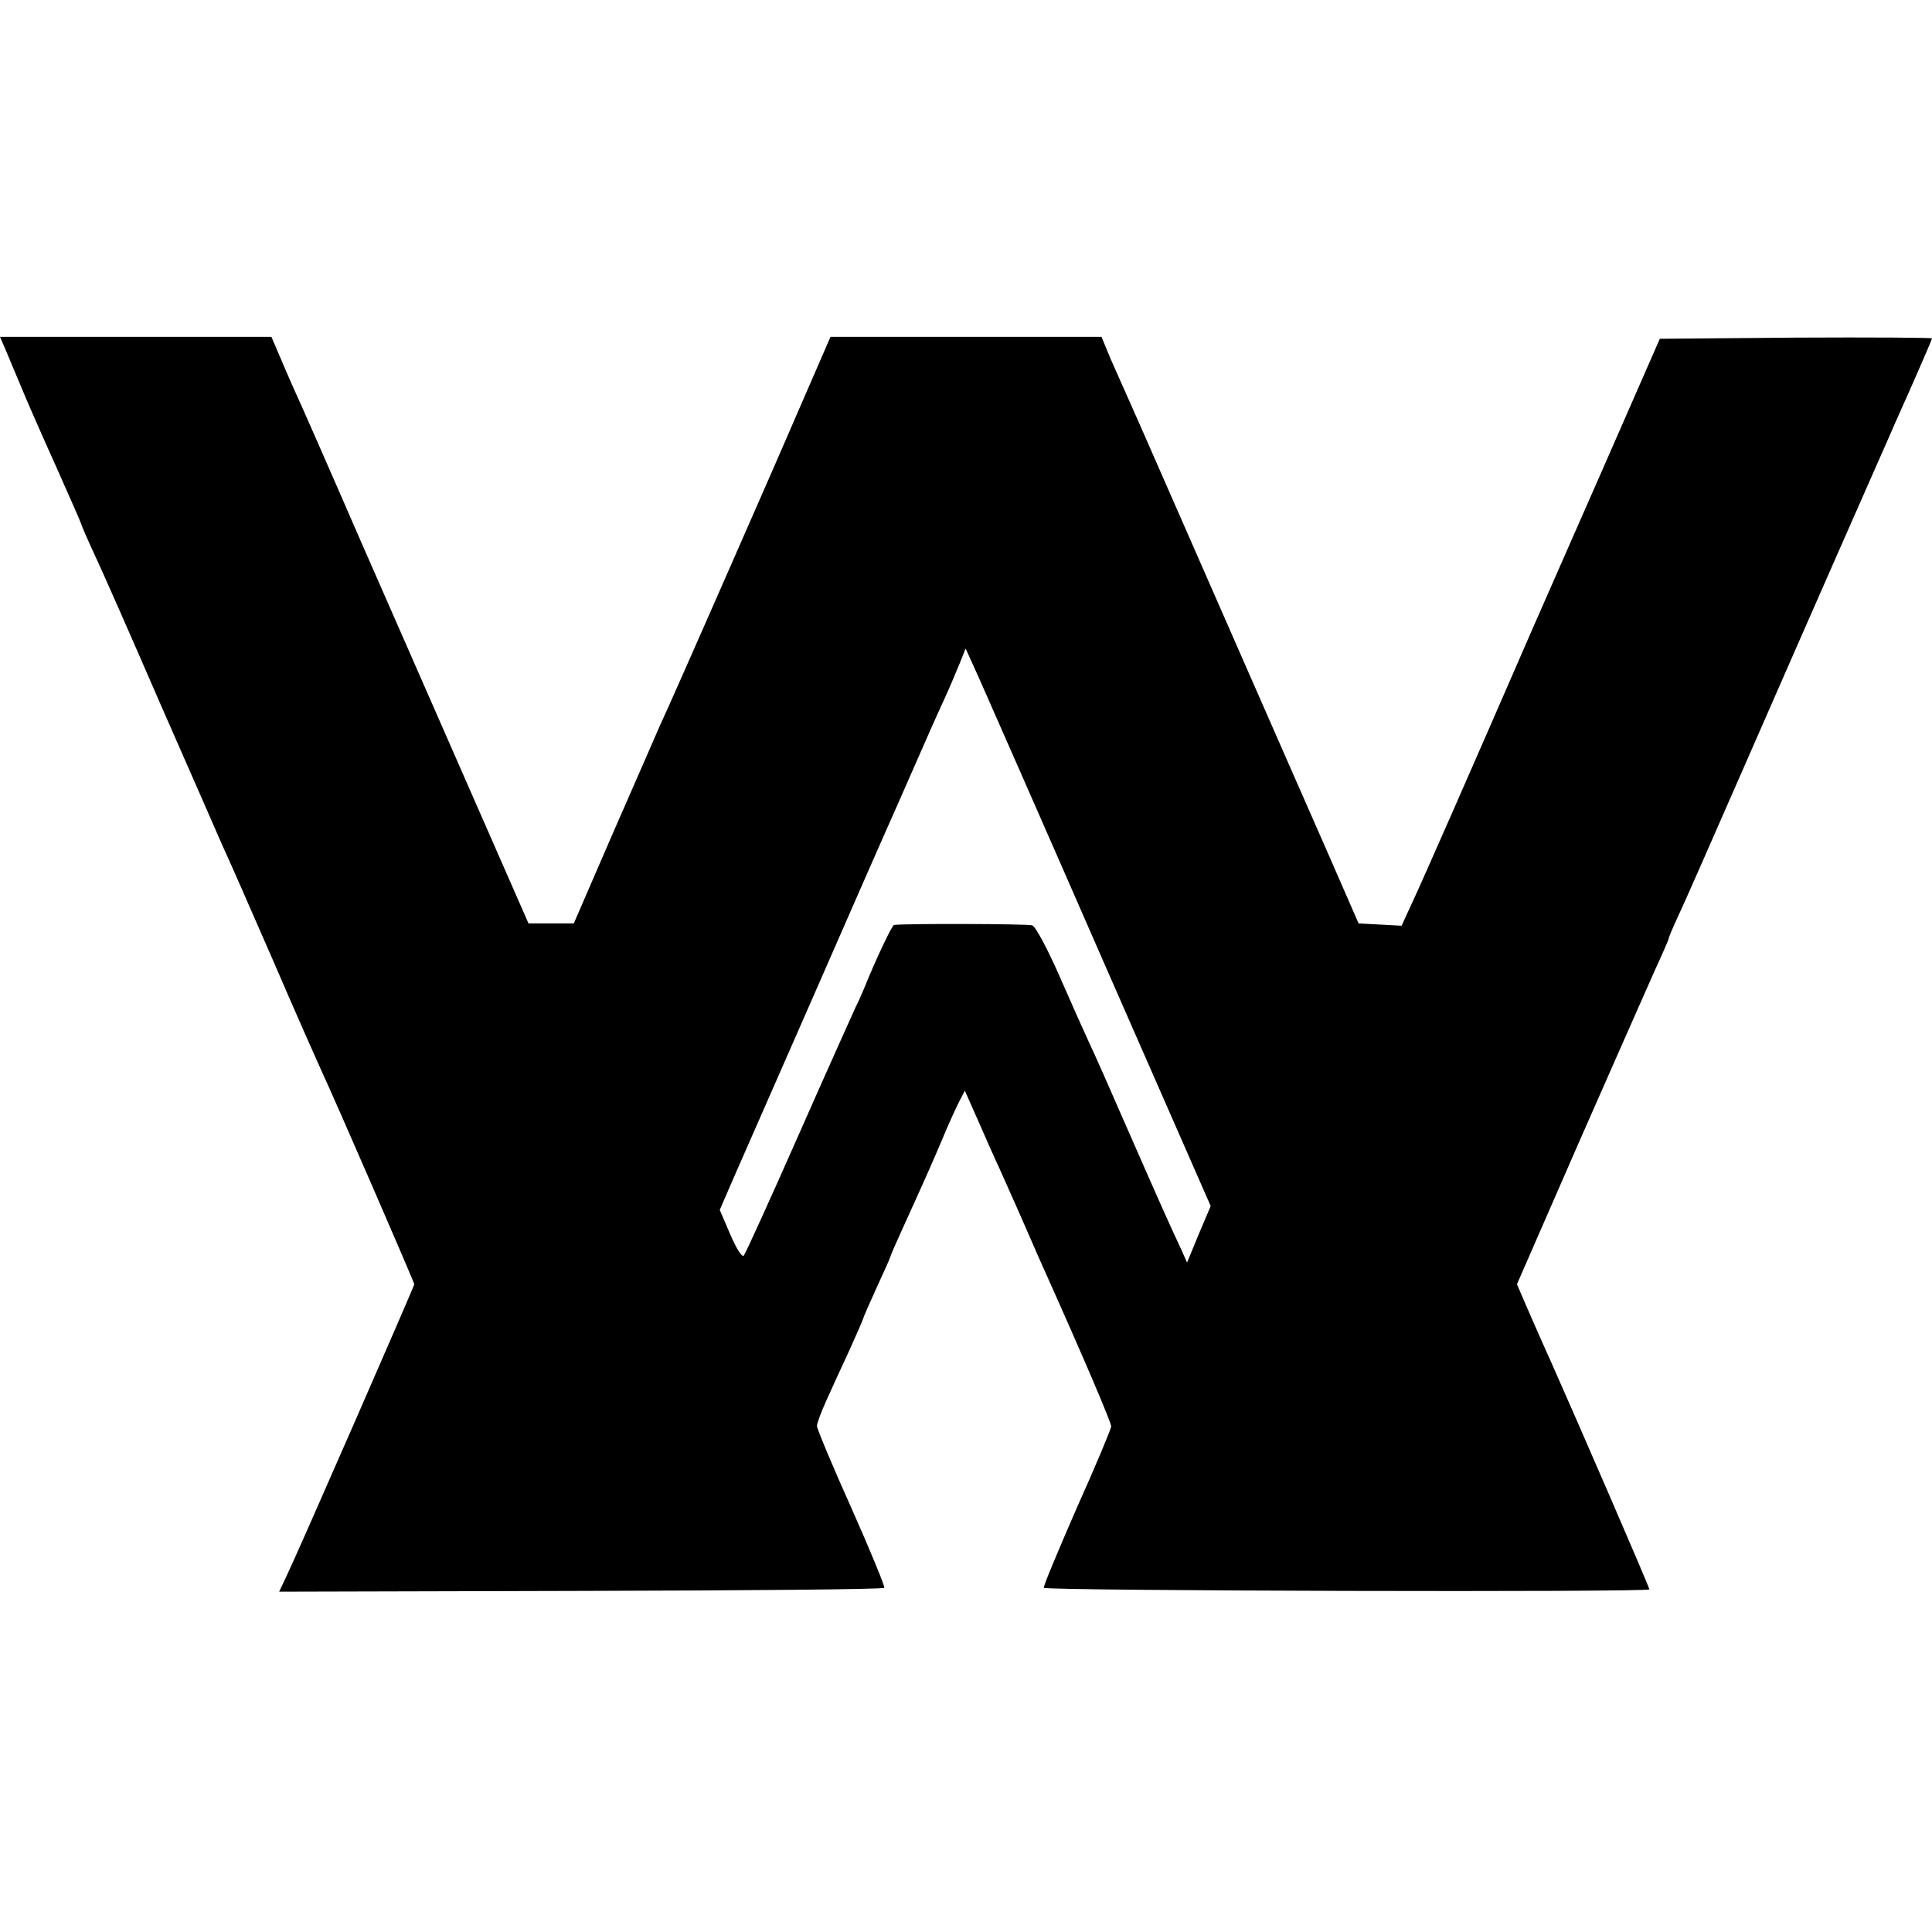 <?xml version="1.0" standalone="no"?>
<!DOCTYPE svg PUBLIC "-//W3C//DTD SVG 20010904//EN"
 "http://www.w3.org/TR/2001/REC-SVG-20010904/DTD/svg10.dtd">
<svg version="1.0" xmlns="http://www.w3.org/2000/svg"
 width="499pt" height="499pt" viewBox="0 0 499 499"
 preserveAspectRatio="xMidYMid meet">
<g transform="translate(0,499) scale(0.1,-0.1)"
fill="#000000" stroke="none">
<path d="M16 4083 c9 -21 26 -63 39 -93 12 -30 52 -121 89 -203 36 -81 66
-149 66 -151 0 -2 15 -37 34 -78 19 -40 96 -215 171 -388 76 -173 148 -337
160 -365 13 -27 71 -160 130 -295 58 -135 115 -263 125 -285 36 -77 240 -547
240 -552 0 -5 -301 -694 -331 -756 l-18 -38 780 2 c429 1 781 4 783 8 2 3 -36
96 -85 206 -49 109 -89 205 -89 212 0 7 11 36 24 65 13 29 40 88 60 131 20 44
36 81 36 83 0 2 16 38 35 80 19 41 35 77 35 79 0 2 13 32 29 67 56 123 81 179
107 241 14 34 33 75 41 91 l15 29 35 -79 c19 -43 43 -98 54 -121 32 -71 60
-135 81 -183 11 -25 25 -58 33 -75 108 -241 175 -399 175 -409 0 -6 -40 -102
-89 -211 -48 -110 -87 -203 -85 -206 5 -8 1564 -12 1564 -4 0 6 -186 435 -255
590 -13 28 -37 83 -55 124 l-32 74 162 371 c90 204 178 404 196 444 19 41 34
76 34 78 0 3 11 29 24 57 14 29 96 216 184 417 136 311 321 731 367 835 7 17
34 76 59 133 25 57 46 106 46 108 0 2 -158 3 -351 2 l-352 -3 -156 -356 c-86
-195 -166 -378 -178 -405 -142 -327 -280 -641 -304 -692 l-29 -63 -55 3 -56 3
-83 190 c-46 105 -173 393 -281 640 -109 248 -209 477 -224 510 -15 33 -38 86
-52 117 l-24 58 -350 0 -350 0 -149 -343 c-82 -188 -160 -364 -172 -392 -12
-27 -41 -93 -64 -145 -23 -52 -48 -108 -56 -125 -7 -16 -60 -138 -118 -270
l-104 -240 -58 0 -59 0 -136 310 c-75 171 -207 472 -294 670 -86 198 -166 380
-178 405 -11 25 -28 64 -38 88 l-18 42 -351 0 -350 0 16 -37z m2828 -1563
l283 -645 -31 -73 -30 -73 -17 38 c-10 21 -31 67 -47 103 -16 36 -60 135 -97
220 -37 85 -78 178 -91 205 -13 28 -48 106 -78 175 -30 68 -61 127 -70 130
-11 4 -326 5 -357 1 -5 -1 -44 -82 -76 -161 -8 -19 -18 -42 -23 -51 -4 -9 -70
-155 -145 -325 -75 -170 -140 -313 -144 -317 -5 -5 -20 20 -35 55 l-27 63 39
90 c22 50 113 257 202 460 89 204 171 390 182 415 11 25 45 101 75 170 30 69
66 150 80 180 14 30 32 73 41 95 l16 40 34 -75 c18 -41 161 -365 316 -720z"/>
</g>
</svg>

